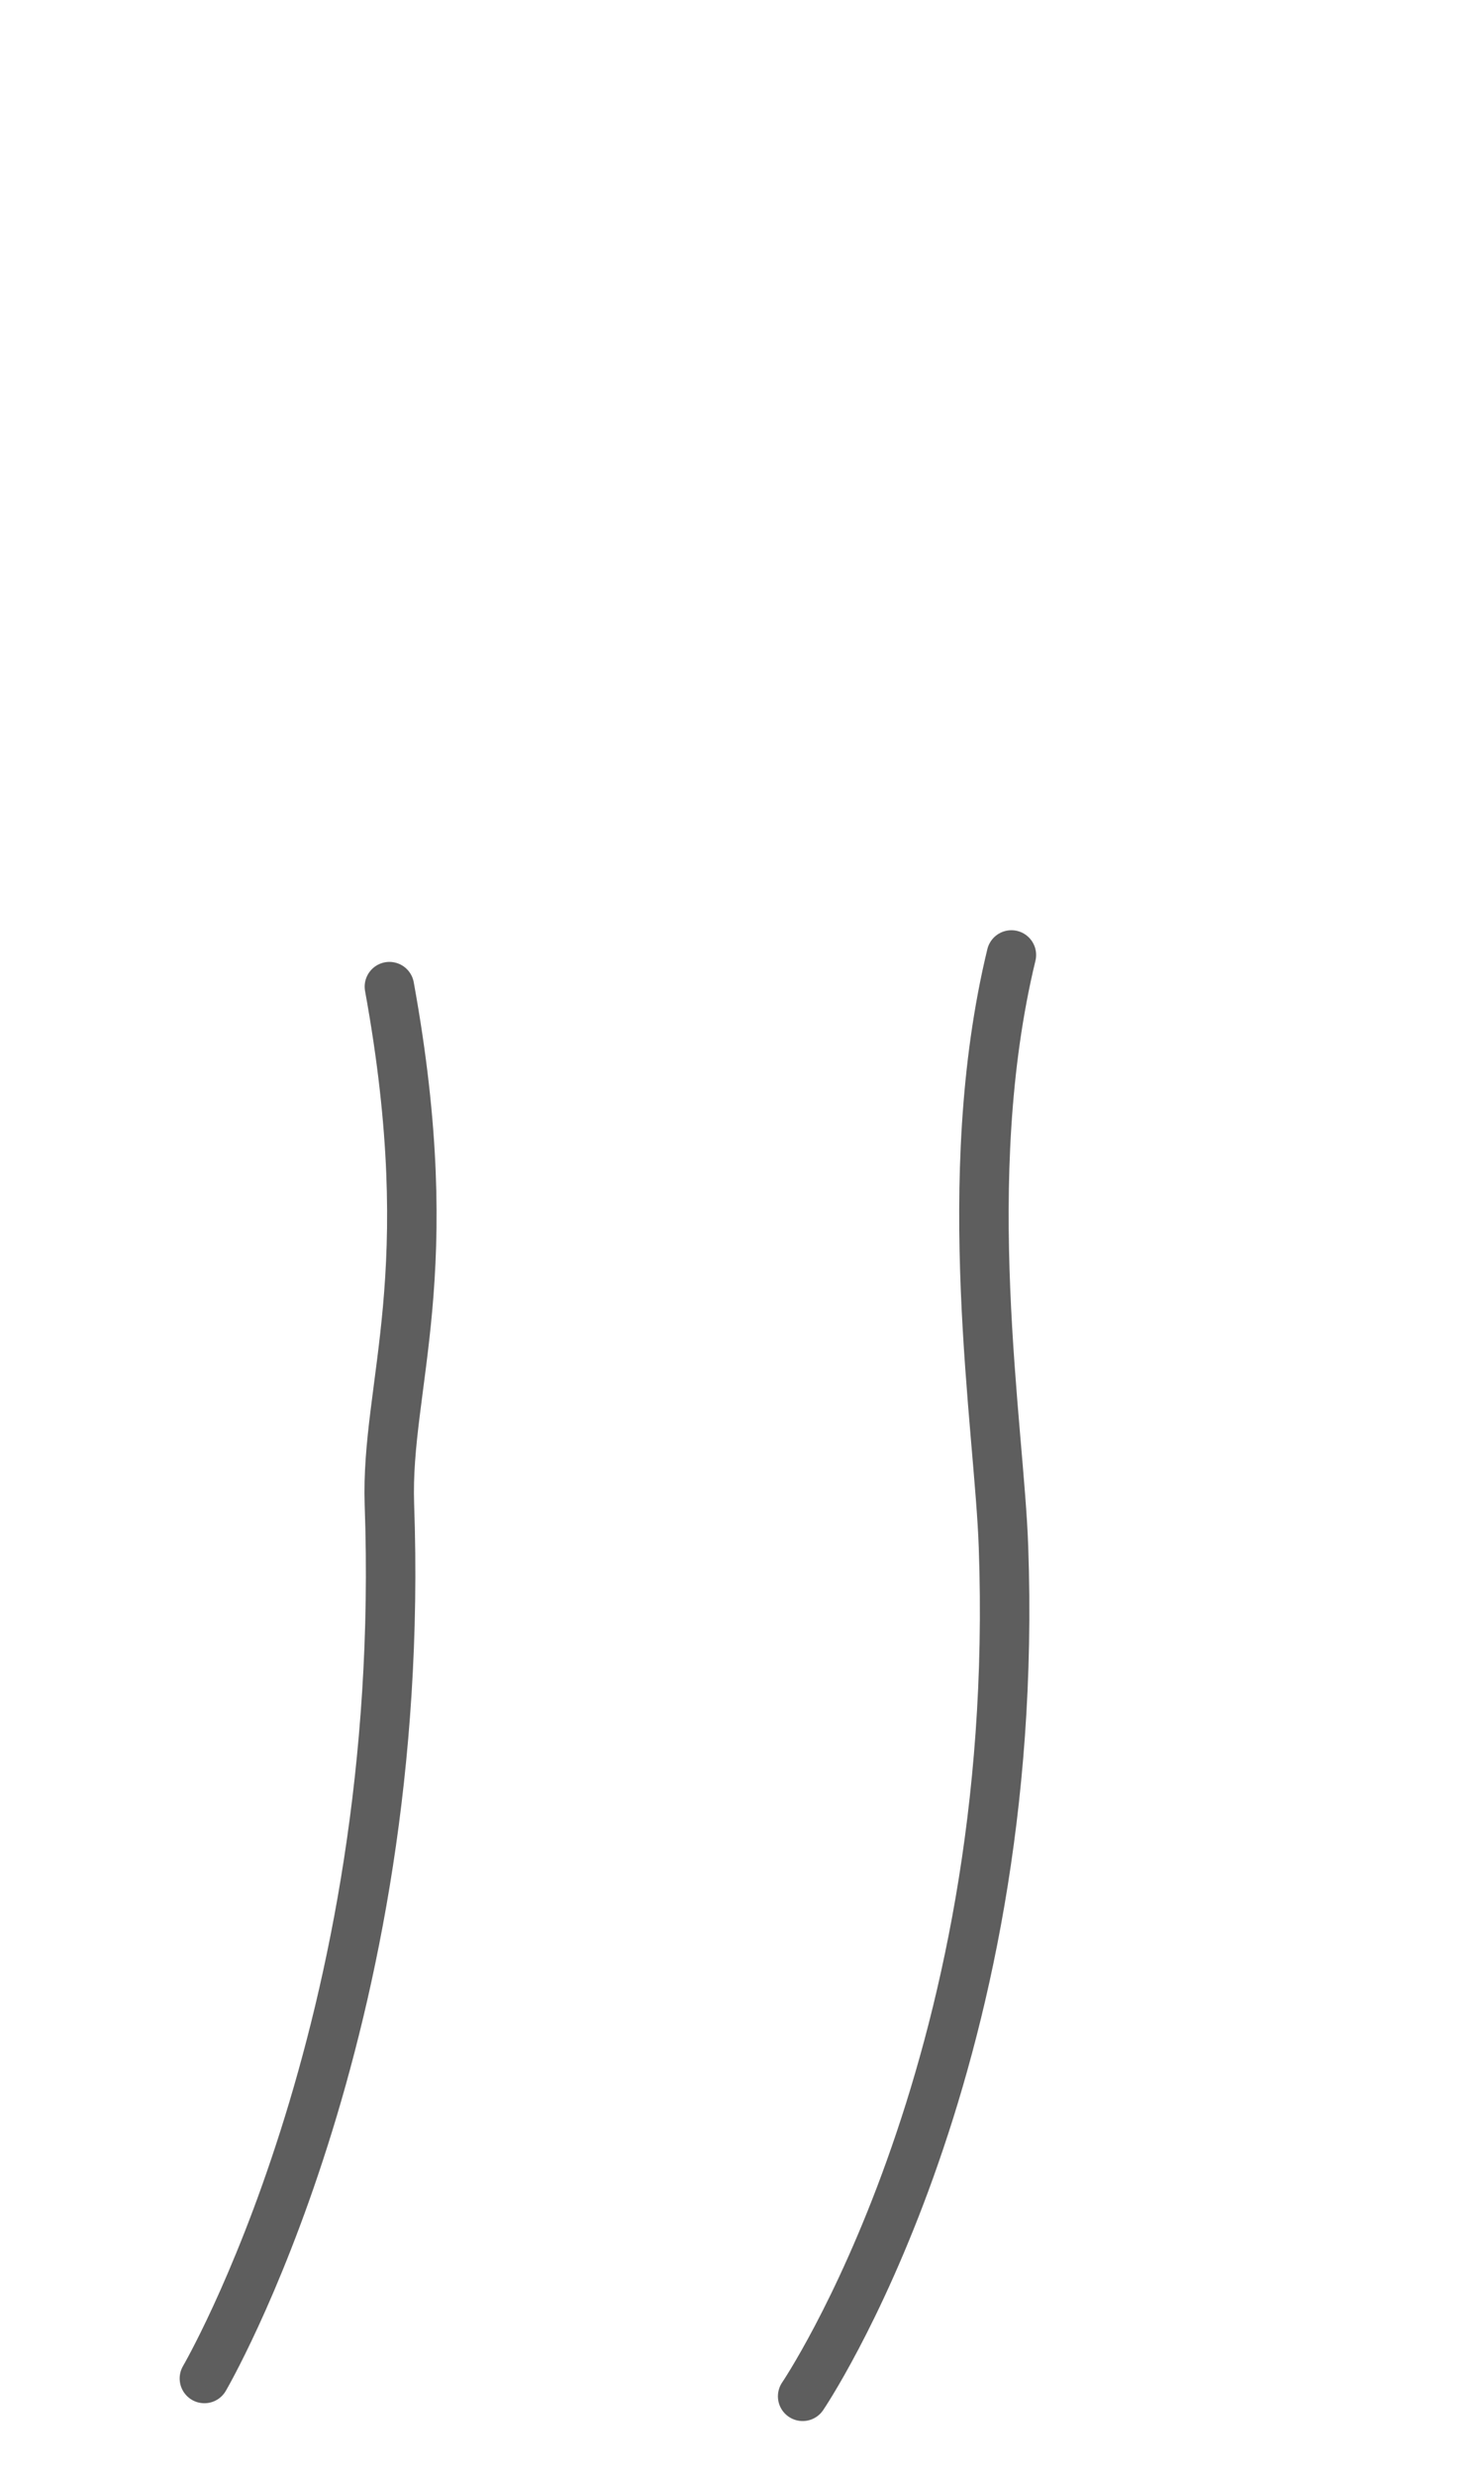 <svg width="15" height="25" viewBox="0 0 15 25" fill="none" xmlns="http://www.w3.org/2000/svg">
<path d="M10.223 9.647C9.673 11.918 10.103 14.418 10.143 15.627C10.333 20.938 8.113 24.207 8.113 24.207" stroke="#5E5E5E" stroke-width="0.5" stroke-linecap="round" stroke-linejoin="round"/>
<path d="M3.936 9.967C4.466 12.877 3.896 13.987 3.936 15.197C4.126 20.507 2.066 24.027 2.066 24.027" stroke="#5E5E5E" stroke-width="0.5" stroke-linecap="round" stroke-linejoin="round"/>
</svg>
